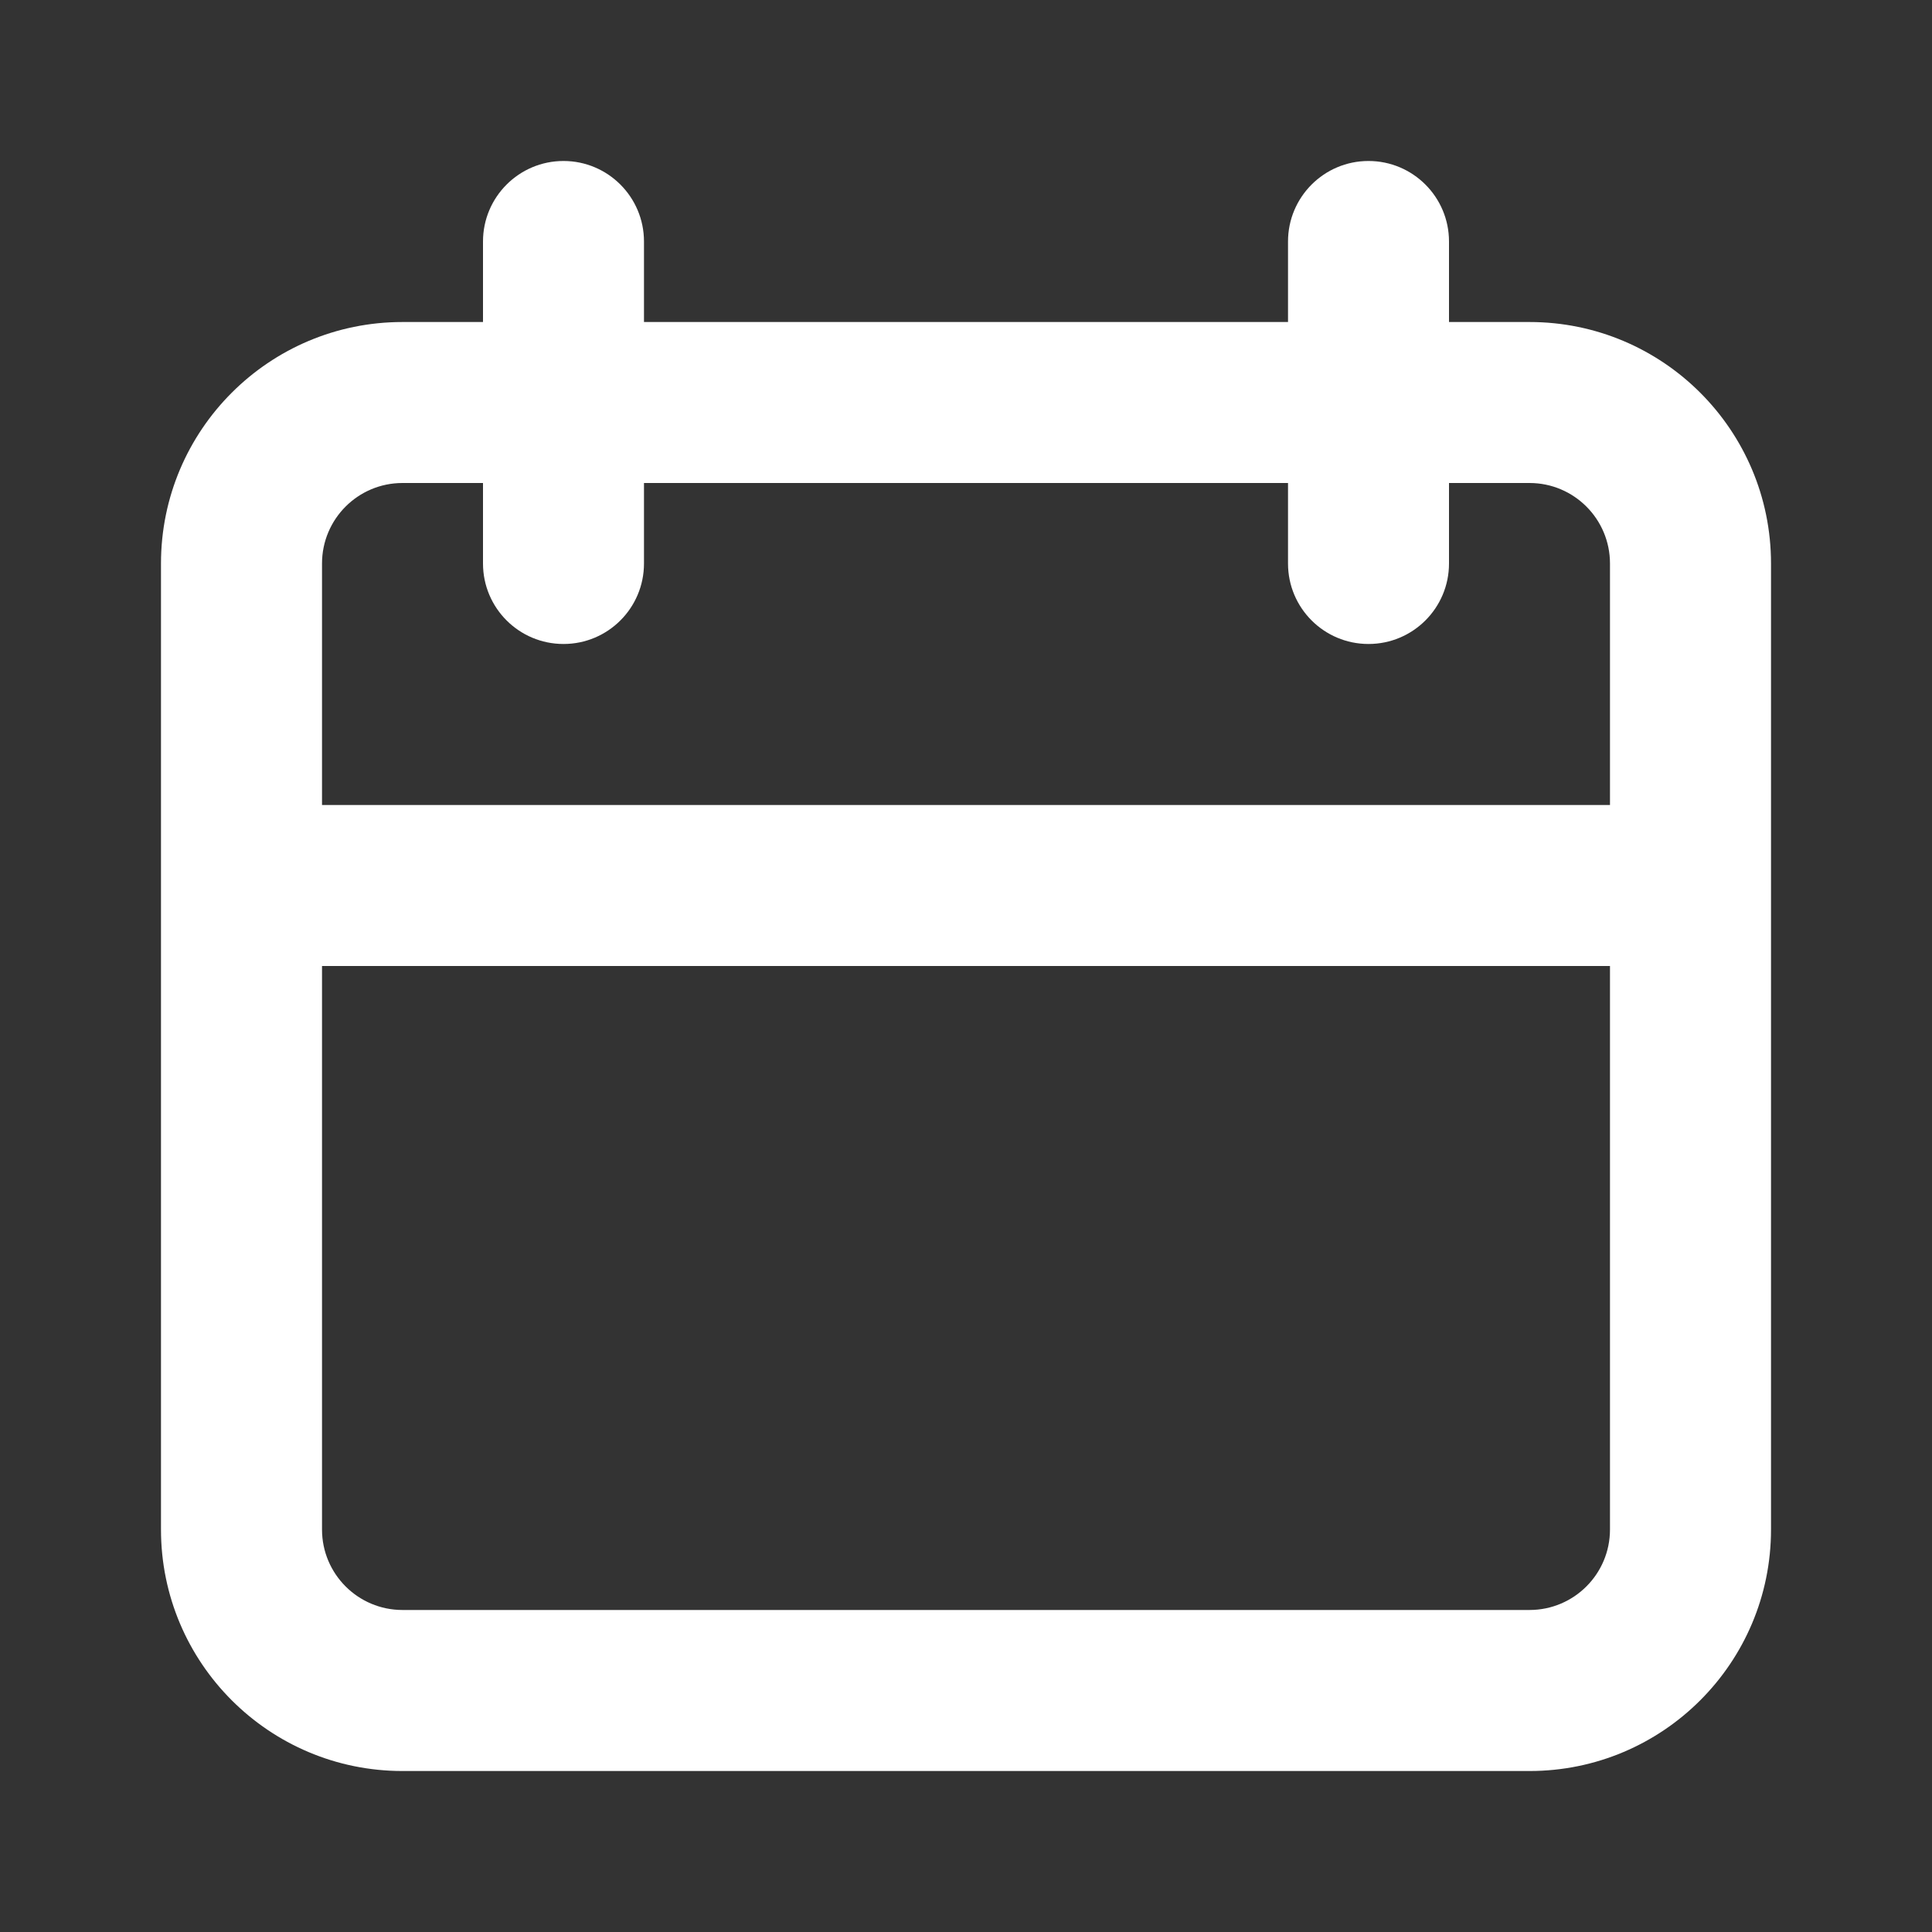 <svg width="40" height="40" viewBox="0 0 40 40" fill="none" xmlns="http://www.w3.org/2000/svg">
<rect x="0" y="0" width="40" height="40" fill="#333333" stroke="none"/>
<path fill-rule="evenodd" clip-rule="evenodd" d="M28.333 3.333C29.254 3.333 30 4.08 30 5V6.667H31.667C34.428 6.667 36.667 8.905 36.667 11.667V31.667C36.667 34.428 34.428 36.667 31.667 36.667H8.333C5.572 36.667 3.333 34.428 3.333 31.667V11.667C3.333 8.905 5.572 6.667 8.333 6.667H10V5C10 4.08 10.746 3.333 11.667 3.333C12.587 3.333 13.333 4.08 13.333 5V6.667H26.667V5C26.667 4.08 27.413 3.333 28.333 3.333ZM6.667 20V31.667C6.667 32.587 7.413 33.333 8.333 33.333H31.667C32.587 33.333 33.333 32.587 33.333 31.667V20H6.667ZM6.667 16.667H33.333V11.667C33.333 10.746 32.587 10 31.667 10H30V11.667C30 12.587 29.254 13.333 28.333 13.333C27.413 13.333 26.667 12.587 26.667 11.667V10H13.333V11.667C13.333 12.587 12.587 13.333 11.667 13.333C10.746 13.333 10 12.587 10 11.667V10H8.333C7.413 10 6.667 10.746 6.667 11.667V16.667Z" fill="white"/>
</svg>
